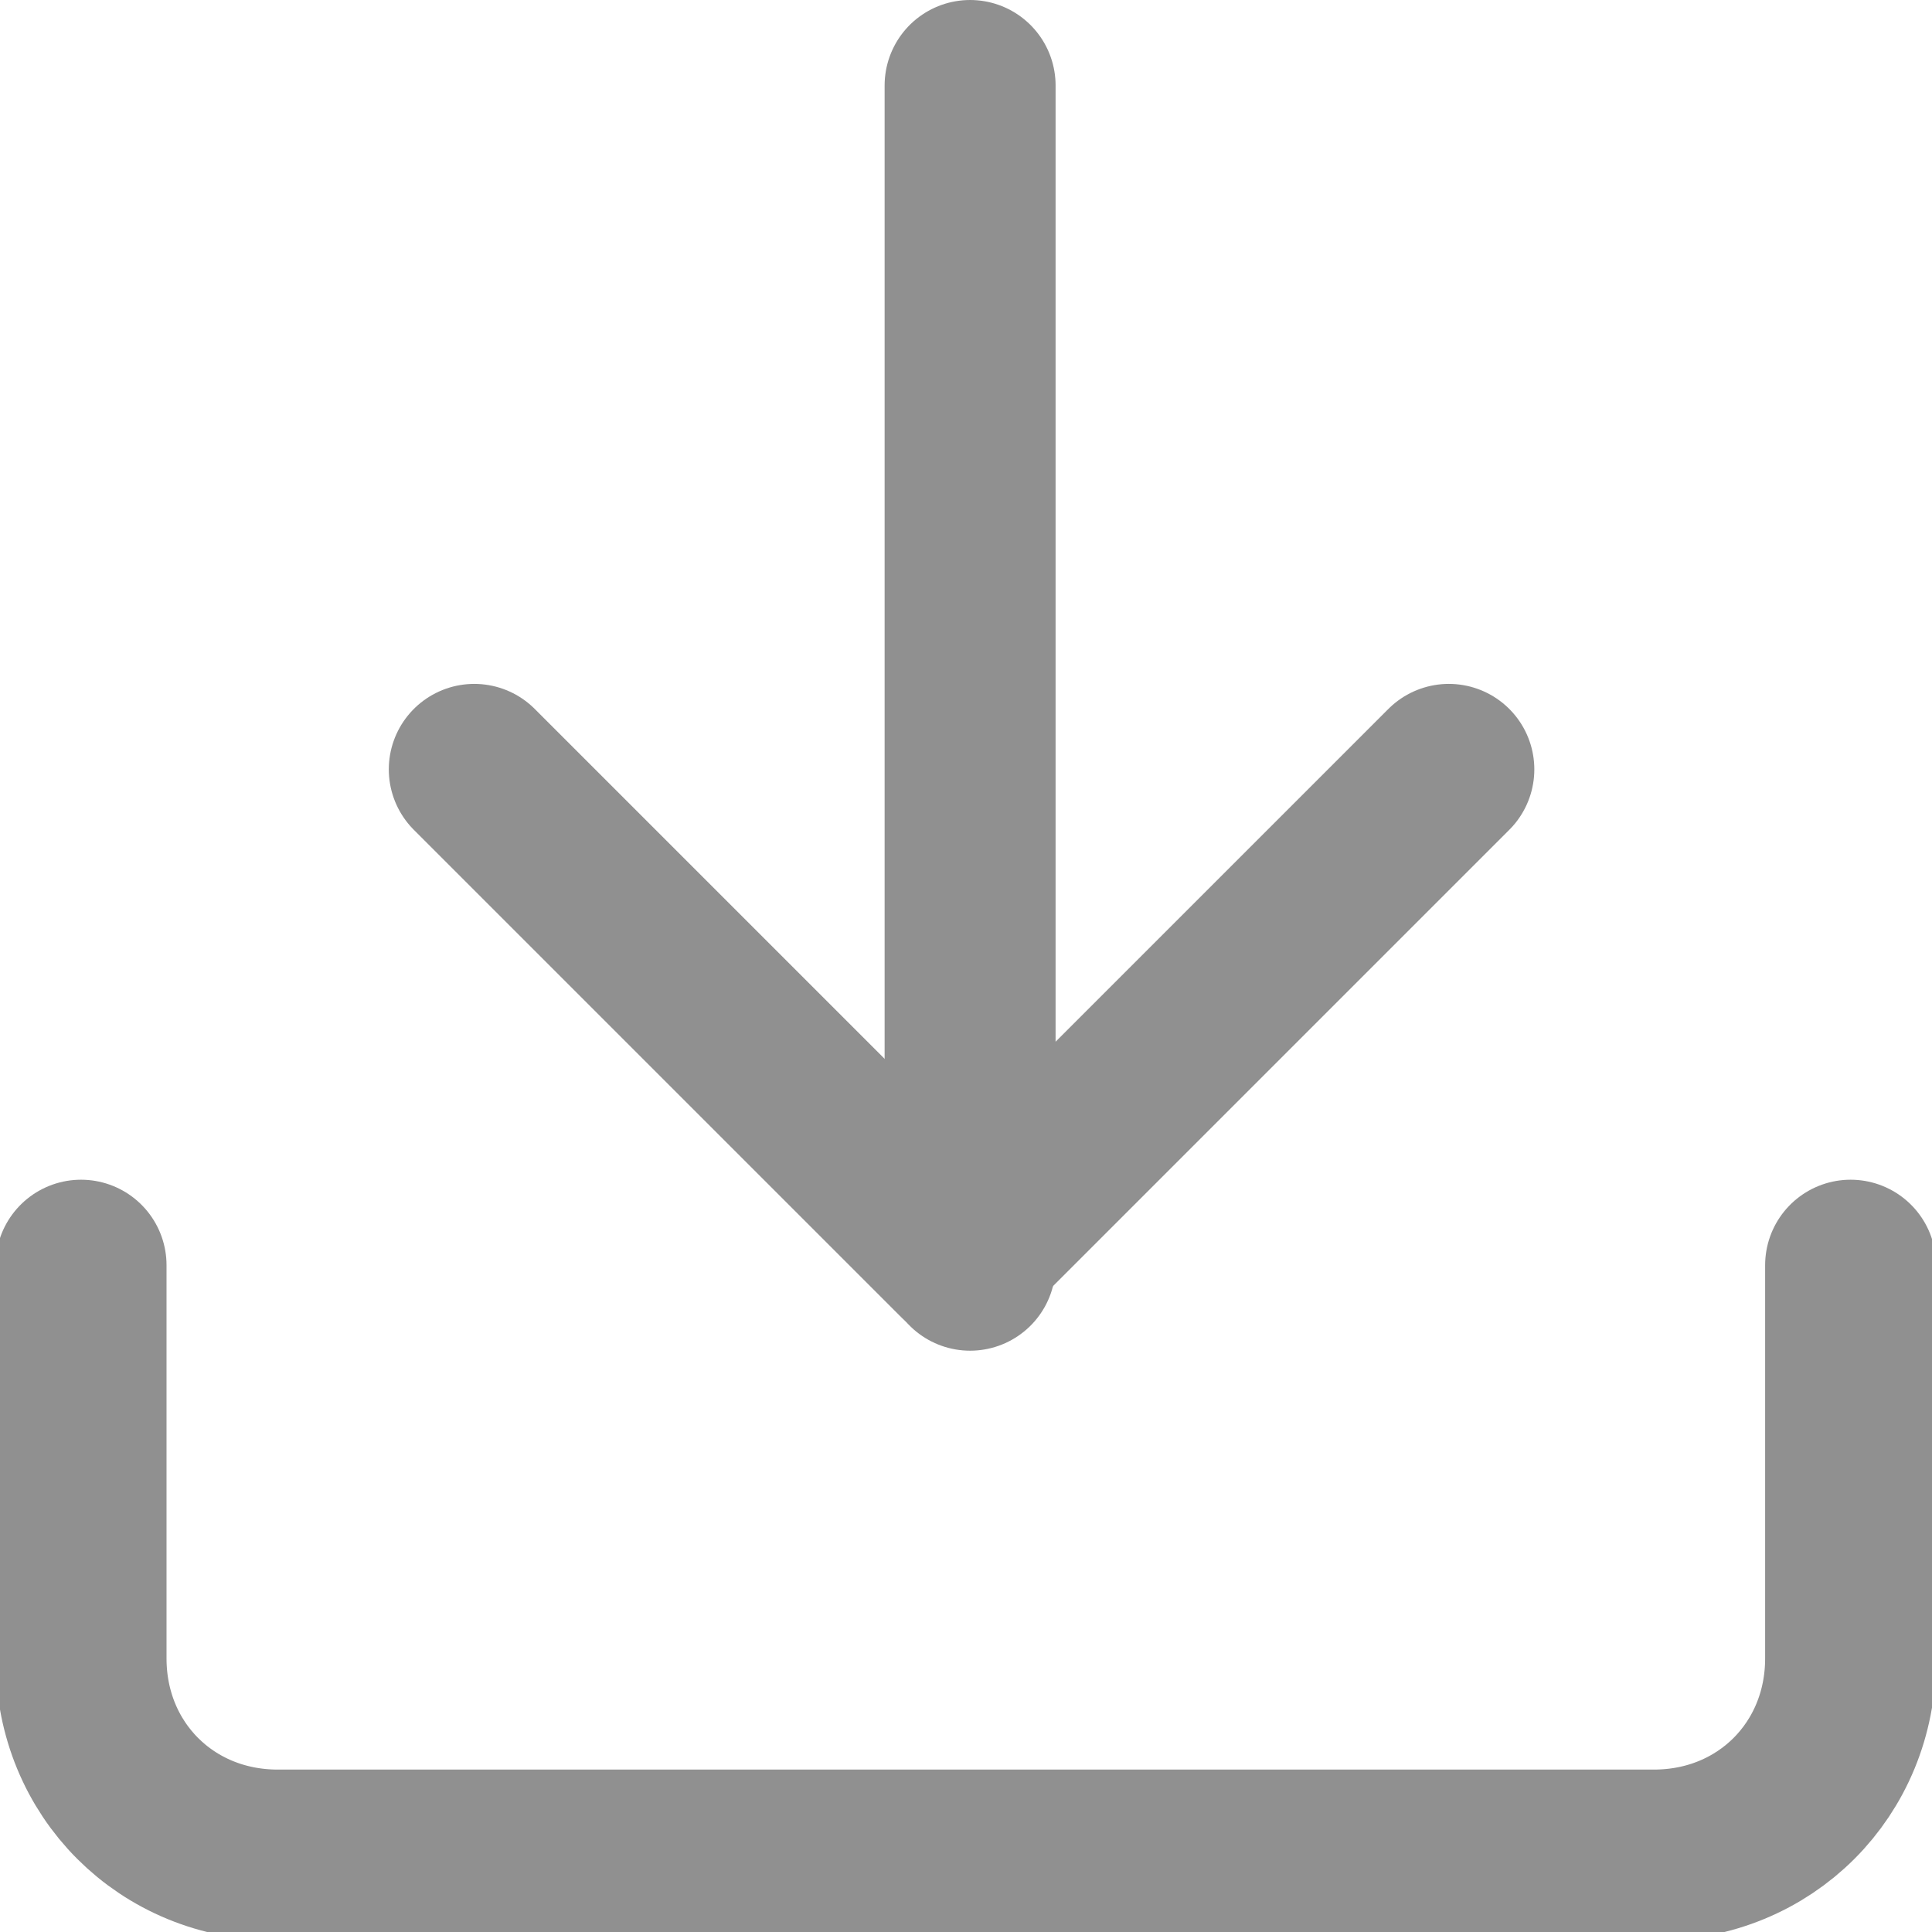 <?xml version="1.0" encoding="utf-8"?>
<!-- Generator: Adobe Illustrator 24.3.0, SVG Export Plug-In . SVG Version: 6.00 Build 0)  -->
<svg version="1.1" id="Слой_1" xmlns="http://www.w3.org/2000/svg" xmlns:xlink="http://www.w3.org/1999/xlink" x="0px" y="0px"
	 viewBox="0 0 22.6 22.6" style="enable-background:new 0 0 22.6 22.6;" xml:space="preserve">
<style type="text/css">
	.st0{fill:none;stroke:#909090;stroke-width:2;stroke-linecap:round;stroke-linejoin:round;}
</style>
<g transform="translate(-1505.852 -1279)">
	<path class="st0" d="M1527.5,1293.8v4.6c0,1.3-1,2.3-2.3,2.3l0,0h-16.1c-1.3,0-2.3-1-2.3-2.3c0,0,0,0,0,0v-4.6"/>
	<path class="st0" d="M1511.4,1288l5.7,5.7l5.7-5.7"/>
	<path class="st0" d="M1517.2,1293.8V1280"/>
</g>
</svg>
